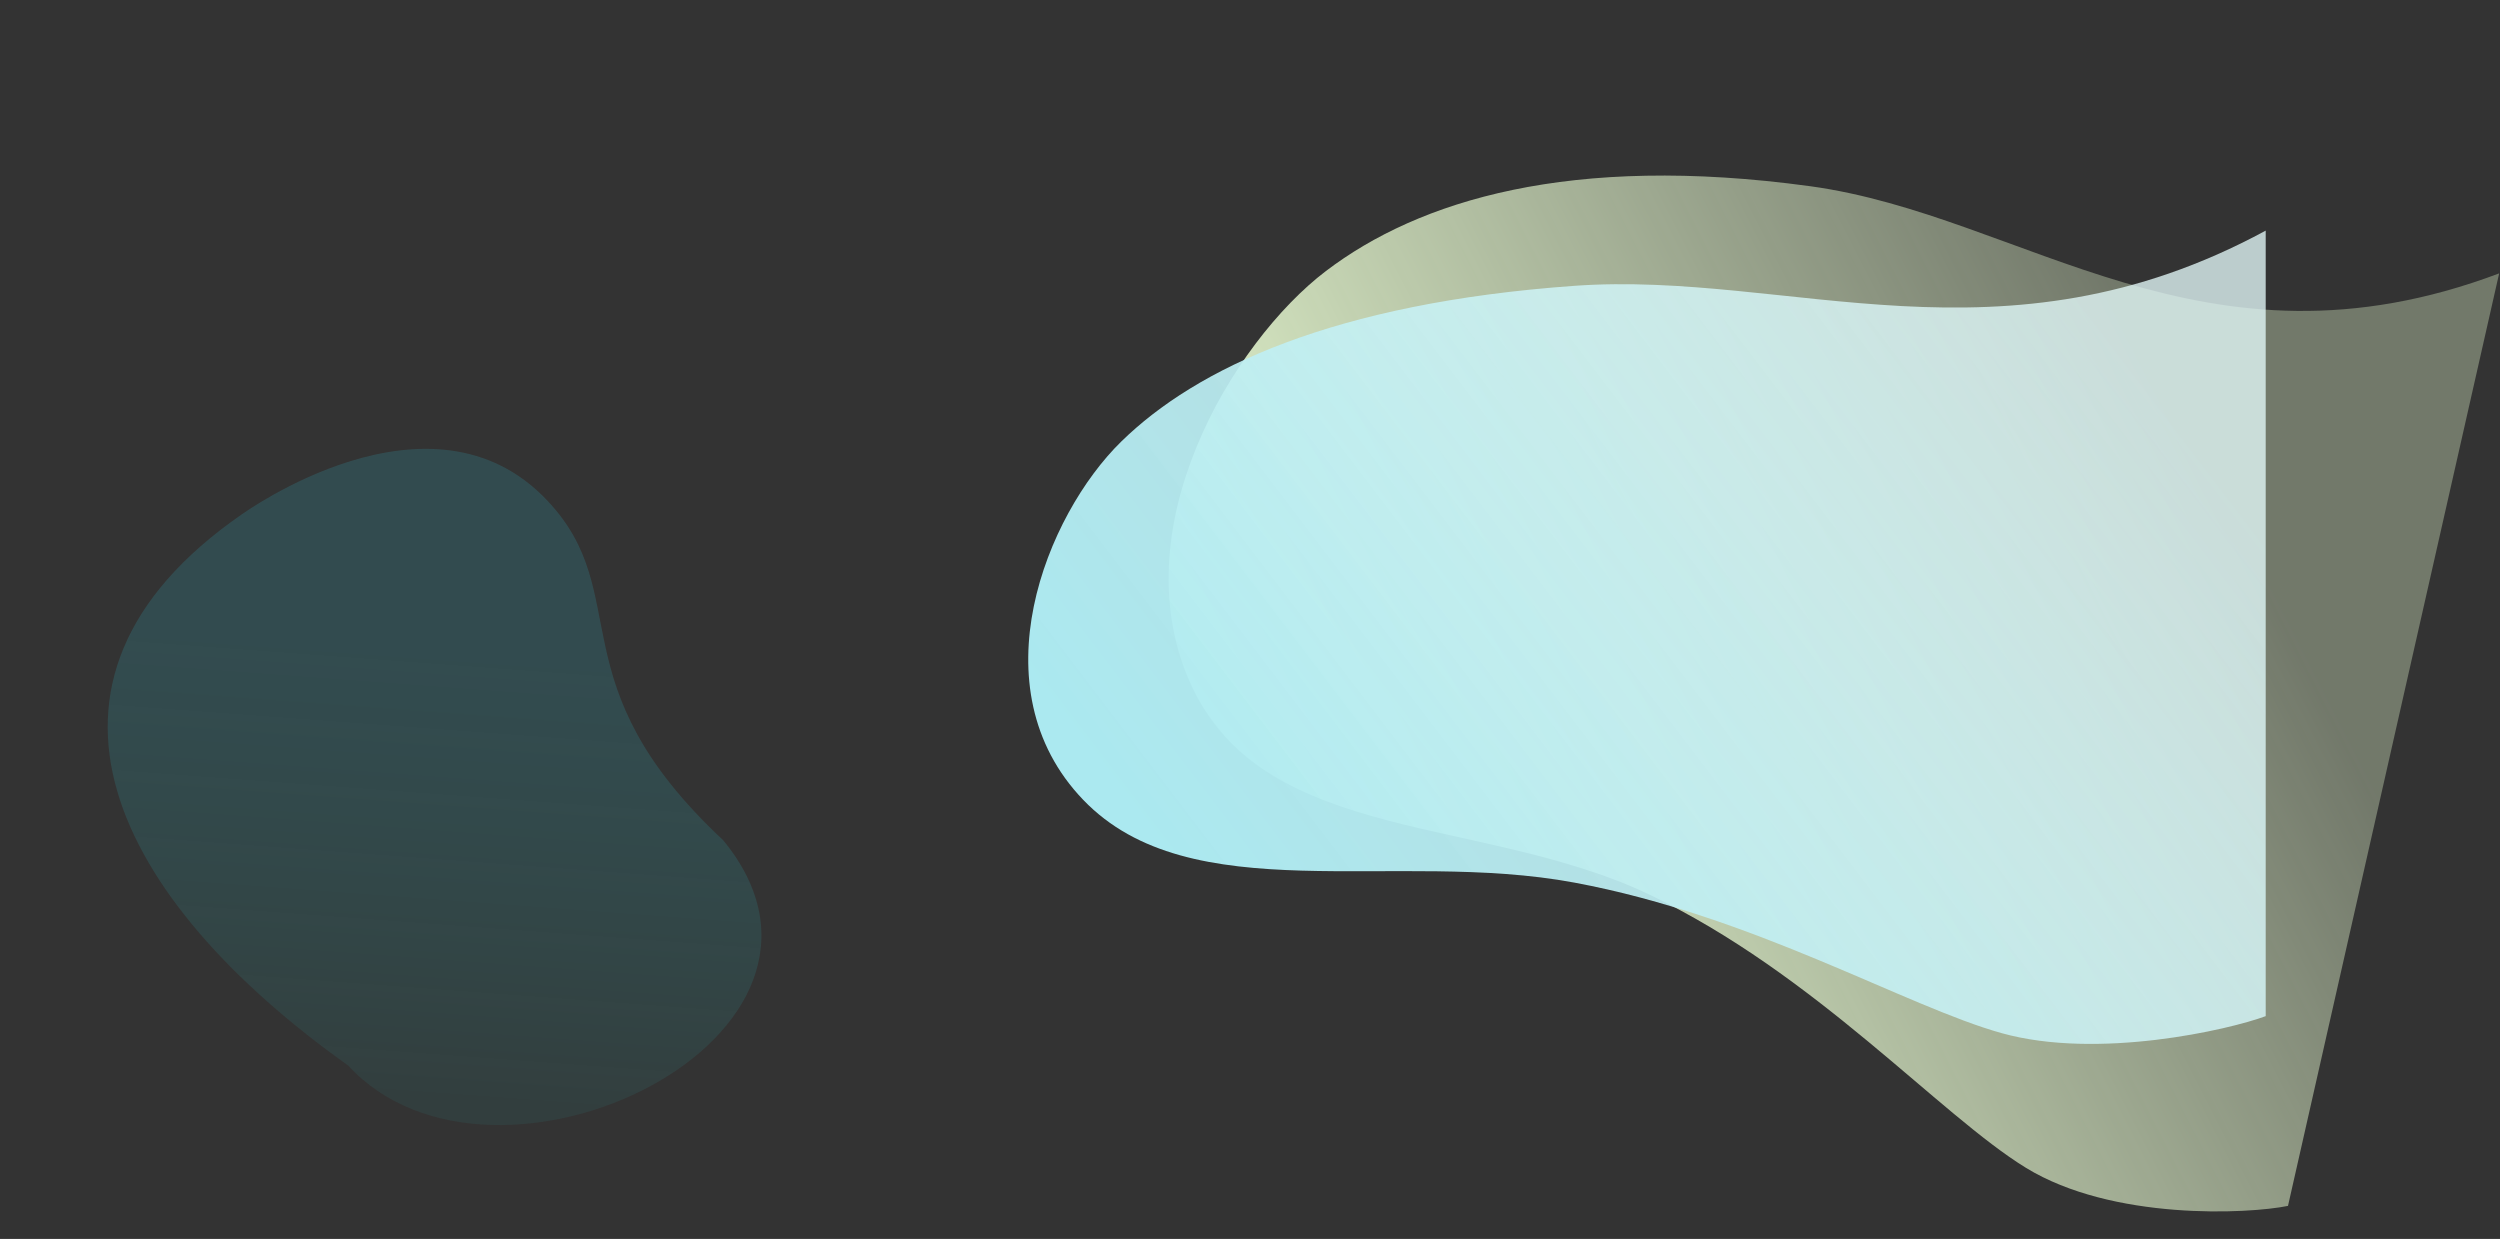 <svg width="2038" height="1010" viewBox="0 0 2038 1010" fill="none" xmlns="http://www.w3.org/2000/svg">
<rect x="0" y="0" width="2038" height="1010" fill="#333333" stroke="none"/>
<path opacity="0.19" d="M283.862 868.659C403.064 998.244 720.74 844.467 589.51 684.908C452.271 556.768 518.505 485.219 446.629 408.55C351.371 306.525 197.001 419.632 196.877 419.458C-0.12 556.033 94.585 734.023 283.862 868.659Z" fill="url(#paint0_linear)"/>
<path d="M1651.53 951.994C1722.03 995.215 1832.81 989.676 1865.17 983.043L2037.32 222.852C1796.06 313.766 1650.12 175.622 1475.45 151.773C1280.07 125.097 1156.59 163.458 1080.92 220.927C1005.25 278.396 911.332 433.071 972.177 560.722C1033.02 688.373 1209.16 664.599 1344.66 729.314C1480.16 794.029 1581.03 908.774 1651.53 951.994Z" fill="url(#paint1_linear)"/>
<path d="M1631.83 842.245C1710.11 864.084 1816.91 839.544 1847 828.357V188C1631.83 304.624 1459.02 220.415 1283.43 233C1087.03 247.077 975.097 300.22 914 360C852.904 419.78 795.483 560.757 883 652C970.517 743.243 1137.02 692.232 1283.43 719.5C1429.84 746.768 1553.54 820.405 1631.83 842.245Z" fill="url(#paint2_linear)"/>
<defs>
<linearGradient id="paint0_linear" x1="533.483" y1="904.134" x2="560.132" y2="546.329" gradientUnits="userSpaceOnUse">
<stop stop-color="#28FEFE" stop-opacity="0.3"/>
<stop offset="1" stop-color="#30B3C7"/>
</linearGradient>
<linearGradient id="paint1_linear" x1="1040.49" y1="684.769" x2="1766.71" y2="313.314" gradientUnits="userSpaceOnUse">
<stop stop-color="#ECFFD5" stop-opacity="0.97"/>
<stop offset="1" stop-color="#ECFFD5" stop-opacity="0.34"/>
</linearGradient>
<linearGradient id="paint2_linear" x1="977" y1="739" x2="1672.32" y2="209.261" gradientUnits="userSpaceOnUse">
<stop stop-color="#ABE9F0"/>
<stop offset="1" stop-color="#E3F9F9" stop-opacity="0.78"/>
</linearGradient>
</defs>
</svg>
